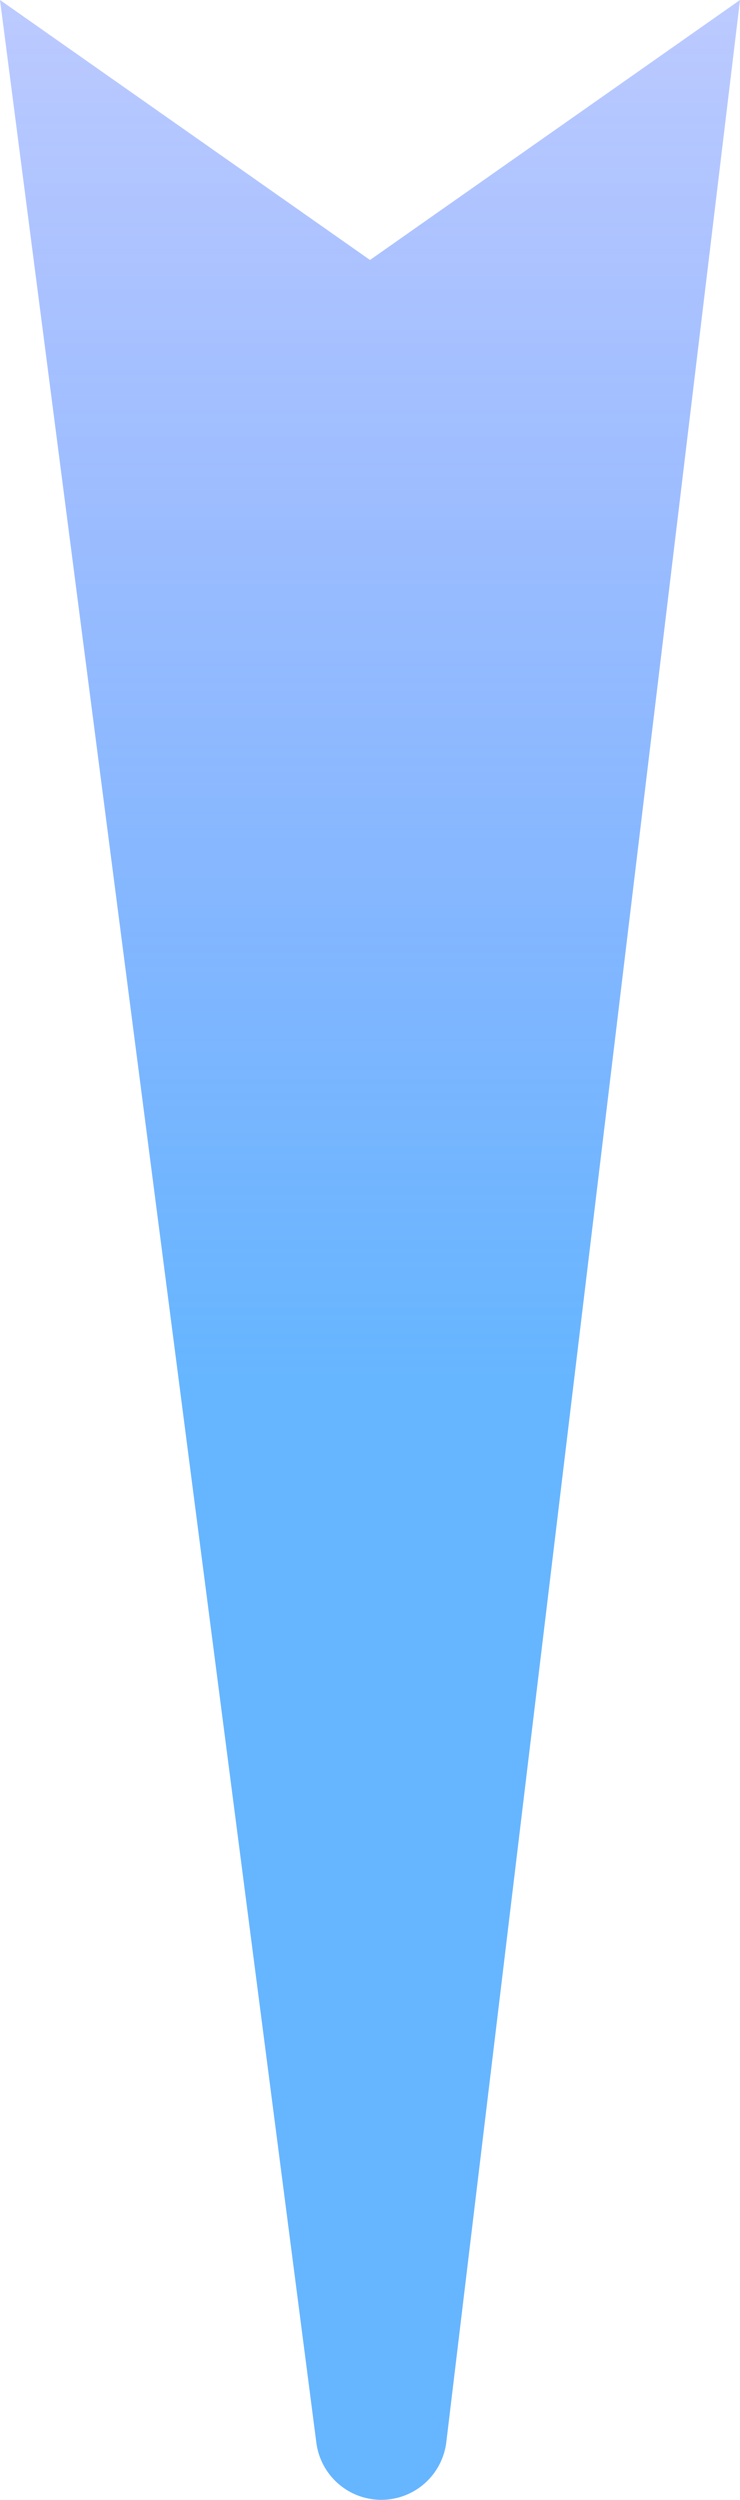 <svg width="16" height="54" fill="none" xmlns="http://www.w3.org/2000/svg"><path opacity=".72" d="M0 0l8 5.616L16 0 9.65 52.753a1.416 1.416 0 01-2.81.013L0 0z" fill="url(#paint0_linear_18_1058)"/><defs><linearGradient id="paint0_linear_18_1058" x1="8" y1="0" x2="8" y2="54" gradientUnits="userSpaceOnUse"><stop stop-color="#2B59FF" stop-opacity="0"/><stop offset="0" stop-color="#2B59FF" stop-opacity=".44"/><stop offset=".55" stop-color="#2B99FF"/></linearGradient></defs></svg>